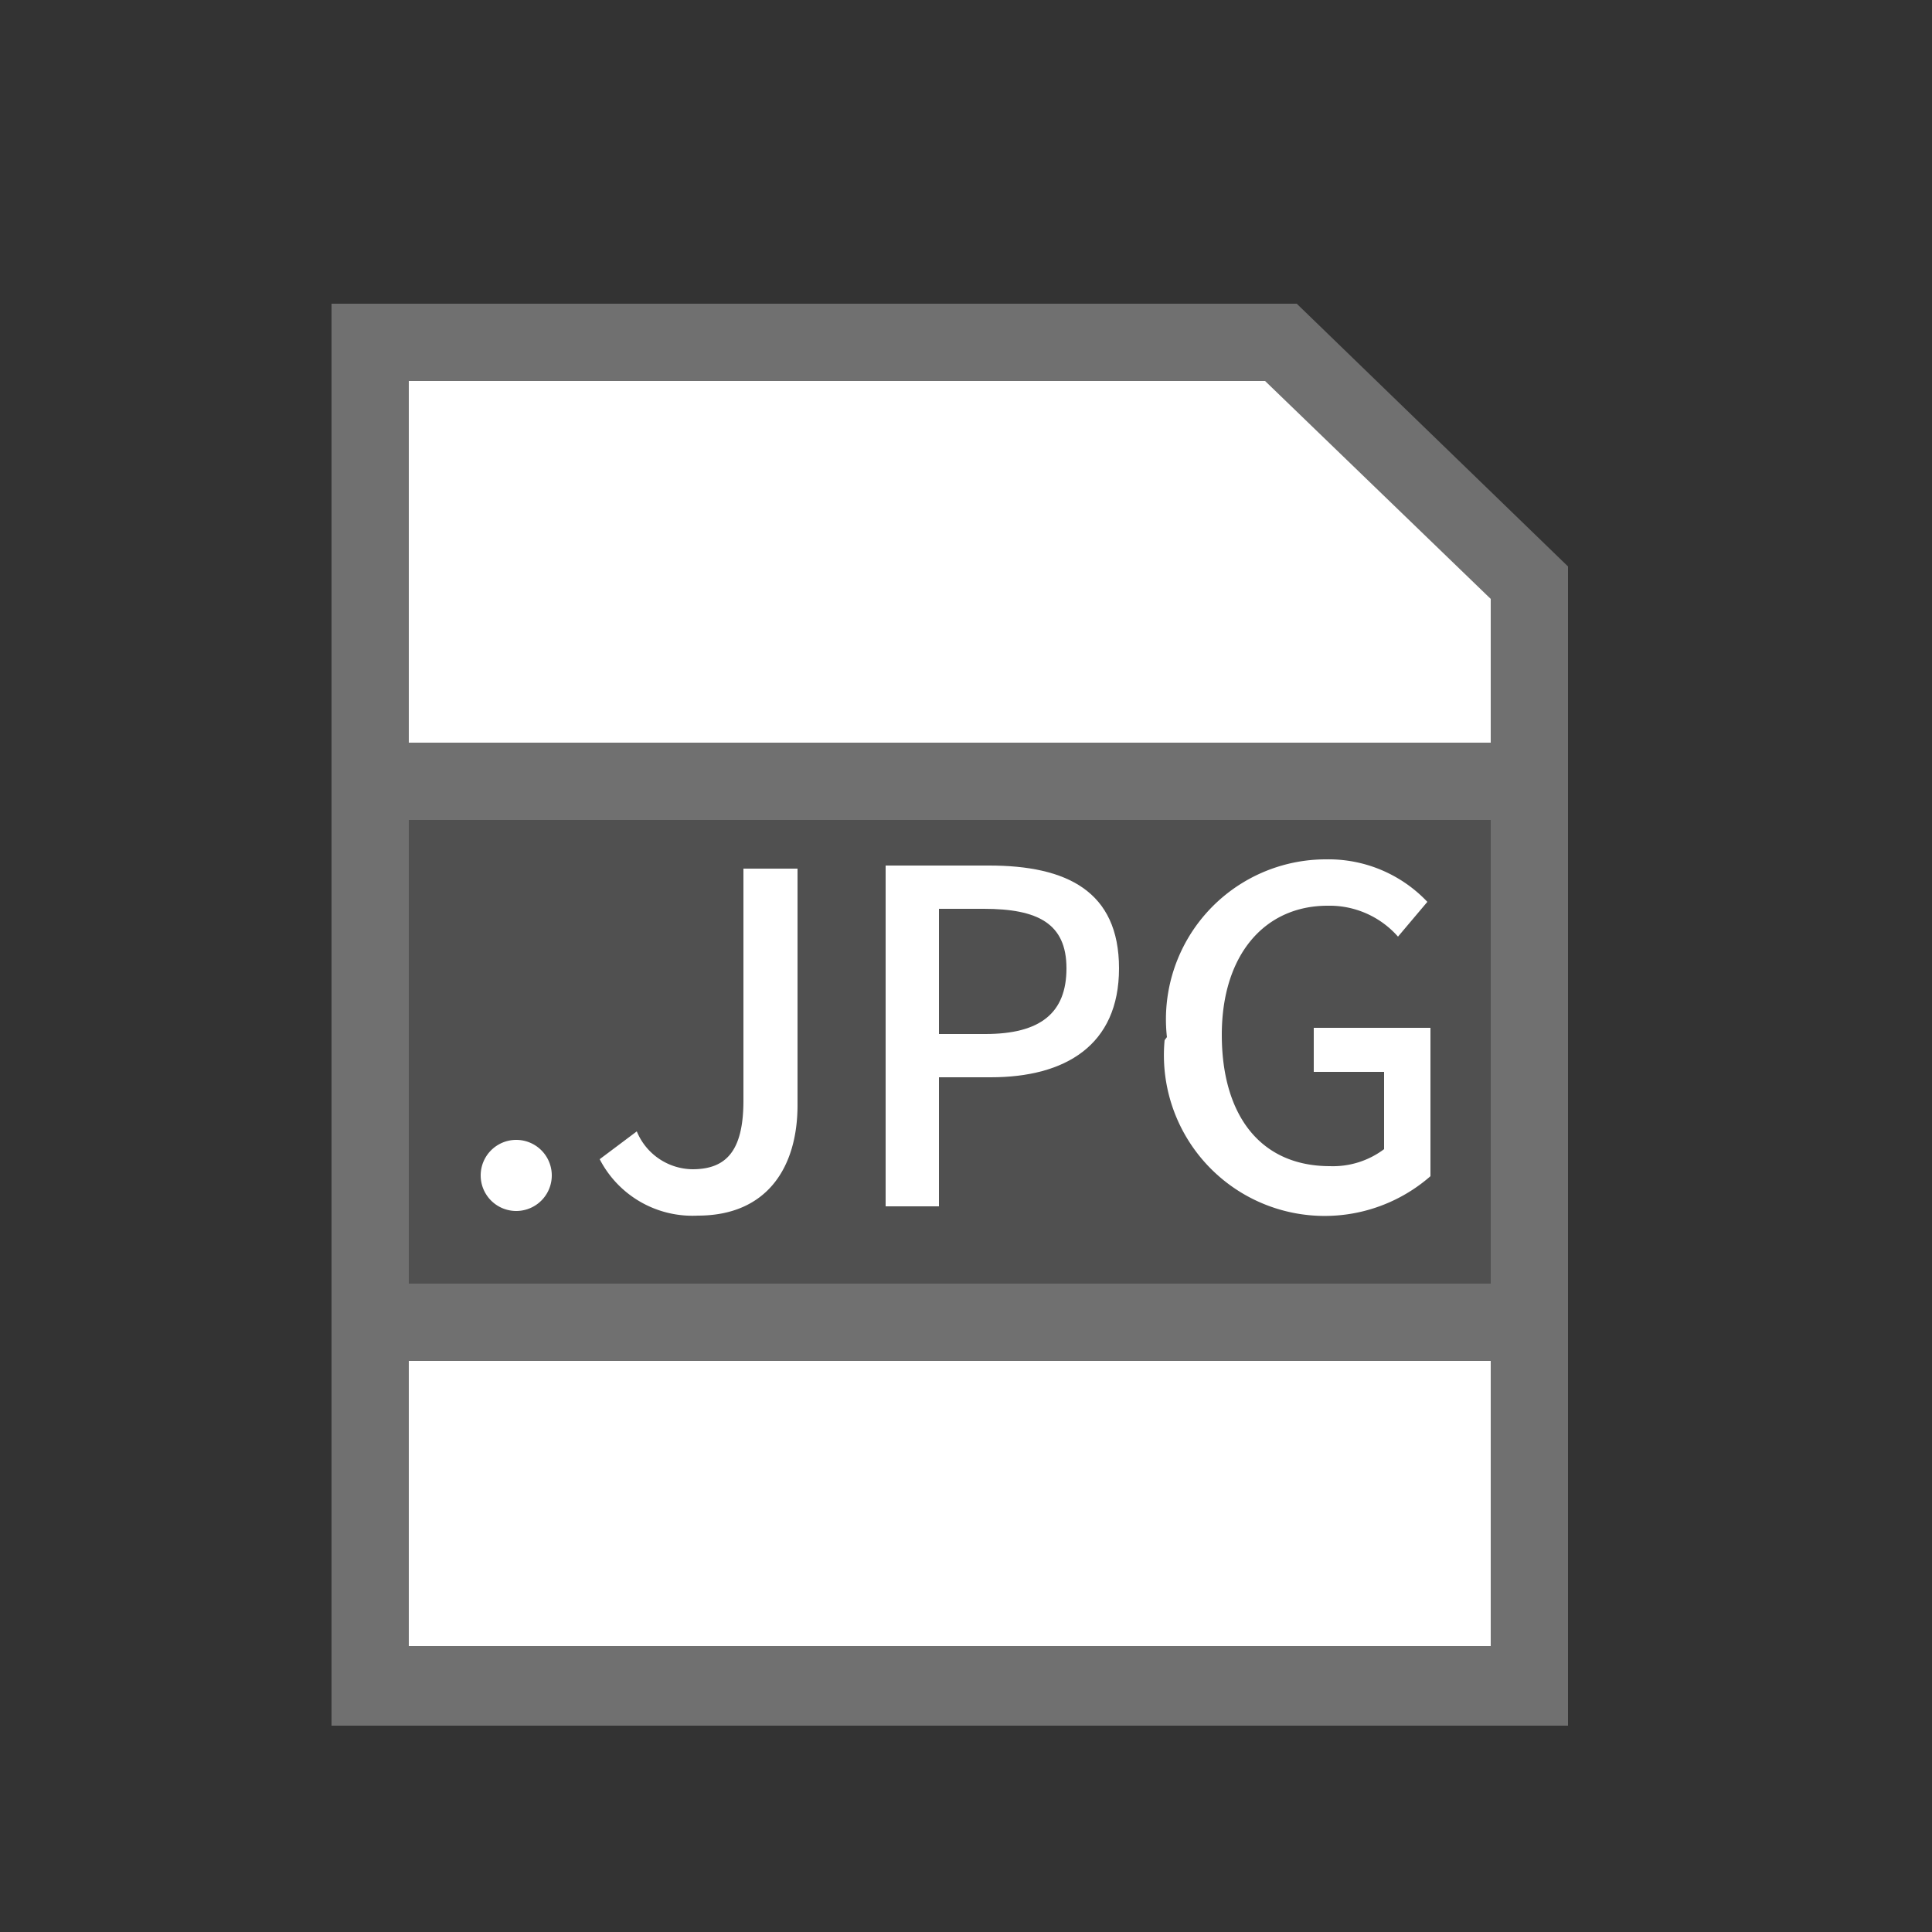 <svg id="图层_1" data-name="图层 1"
    xmlns="http://www.w3.org/2000/svg"
    xmlns:xlink="http://www.w3.org/1999/xlink" viewBox="0 0 25 25">
    <rect x="0" y="0" width="25" height="25" fill="#333333" stroke="none"/>
    <defs>
        <style>.cls-1,.cls-6{fill:none;}.cls-2{clip-path:url(#clip-path);}.cls-3{fill:#fff;}.cls-4{fill:#707070;}.cls-5{fill:#505050;}.cls-6{stroke:#707070;}.cls-7{isolation:isolate;}</style>
        <clipPath id="clip-path">
            <rect class="cls-1" x="-0.21" y="0.12" width="25" height="25"/>
        </clipPath>
    </defs>
    <g class="cls-2">
        <g id="jpg">
            <g id="组_1098" data-name="组 1098">
                <g id="路径_836-2" data-name="路径 836-2">
                    <path class="cls-3" d="M19.79,21.8h-15V4.43H16.57l3.22,3.11Z"/>
                    <path class="cls-4" d="M5.29,4.93V21.3h14V7.75L16.37,4.93H5.29m-1-1H16.78l3.51,3.4v15h-16Z"/>
                </g>
                <g id="矩形_1198-2" data-name="矩形 1198-2">
                    <rect class="cls-5" x="4.29" y="9.61" width="16" height="8"/>
                    <rect class="cls-6" x="4.79" y="10.11" width="15" height="7"/>
                </g>
                <g id="_.JPG" data-name=" .JPG" class="cls-7">
                    <g class="cls-7">
                        <path class="cls-3" d="M6.22,15.21a.46.46,0,1,1,.92,0,.46.46,0,1,1-.92,0Z"/>
                        <path class="cls-3" d="M7.76,15l.48-.36a.79.79,0,0,0,.72.49c.44,0,.66-.24.66-.89v-3h.7v3.06c0,.8-.39,1.43-1.29,1.43A1.35,1.35,0,0,1,7.76,15Z"/>
                        <path class="cls-3" d="M11.46,11.2H12.8c1,0,1.68.33,1.68,1.33s-.7,1.41-1.66,1.41h-.67v1.67h-.69Zm1.29,2.18c.71,0,1.05-.27,1.05-.85s-.37-.77-1.07-.77h-.58v1.62Z"/>
                        <path class="cls-3" d="M15.1,13.42a2.07,2.07,0,0,1,2.06-2.3,1.76,1.76,0,0,1,1.31.55l-.38.45a1.18,1.18,0,0,0-.91-.4c-.82,0-1.37.64-1.37,1.67s.49,1.7,1.4,1.7a1.1,1.1,0,0,0,.7-.22v-1H17v-.57h1.51v1.92a2.08,2.08,0,0,1-3.44-1.76Z"/>
                    </g>
                </g>
            </g>
        </g>
    </g>
</svg>